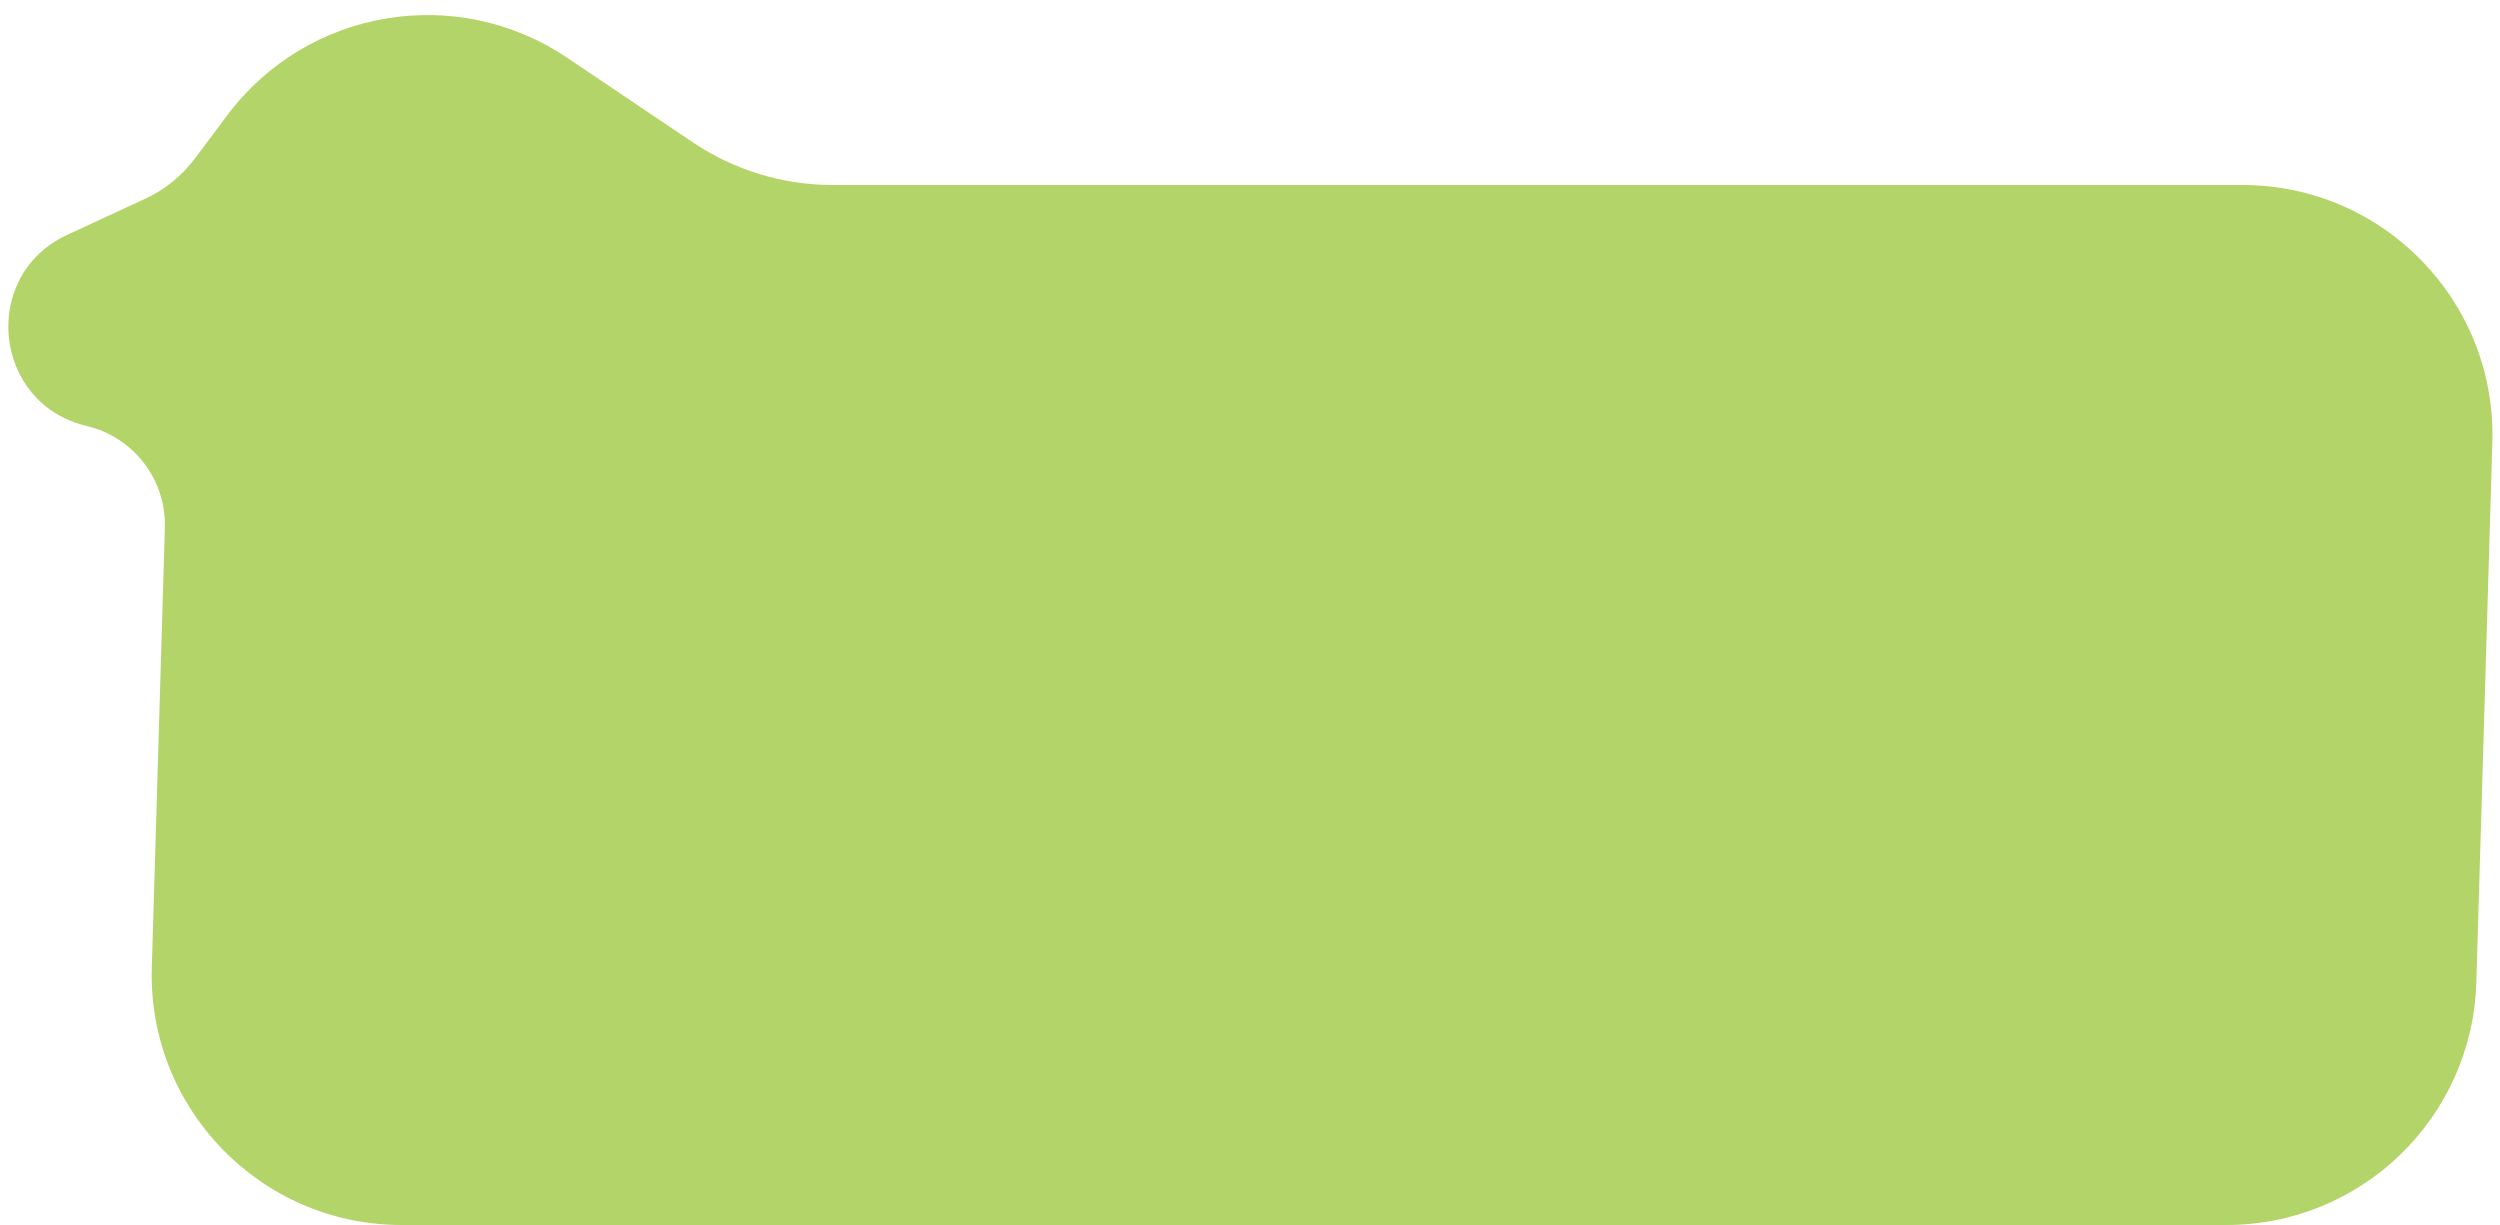<?xml version="1.0" encoding="UTF-8" standalone="no"?><svg width='100' height='49' viewBox='0 0 100 49' fill='none' xmlns='http://www.w3.org/2000/svg'>
<path opacity='0.85' d='M5.798 7.956C6.589 7.591 7.275 7.035 7.797 6.338L9.091 4.61C12.284 0.346 18.258 -0.667 22.677 2.305L27.721 5.698C29.37 6.807 31.314 7.4 33.302 7.4H53.501H89.699C95.338 7.4 99.862 12.06 99.694 17.697L99.053 39.297C98.892 44.702 94.464 49 89.057 49H16.068C10.429 49 5.905 44.34 6.072 38.703L6.384 28.2L6.595 21.116C6.652 19.186 5.344 17.482 3.465 17.038V17.038C-0.295 16.151 -0.814 11.012 2.693 9.392L5.798 7.956Z' fill='#A6CD4E'/>
</svg>
